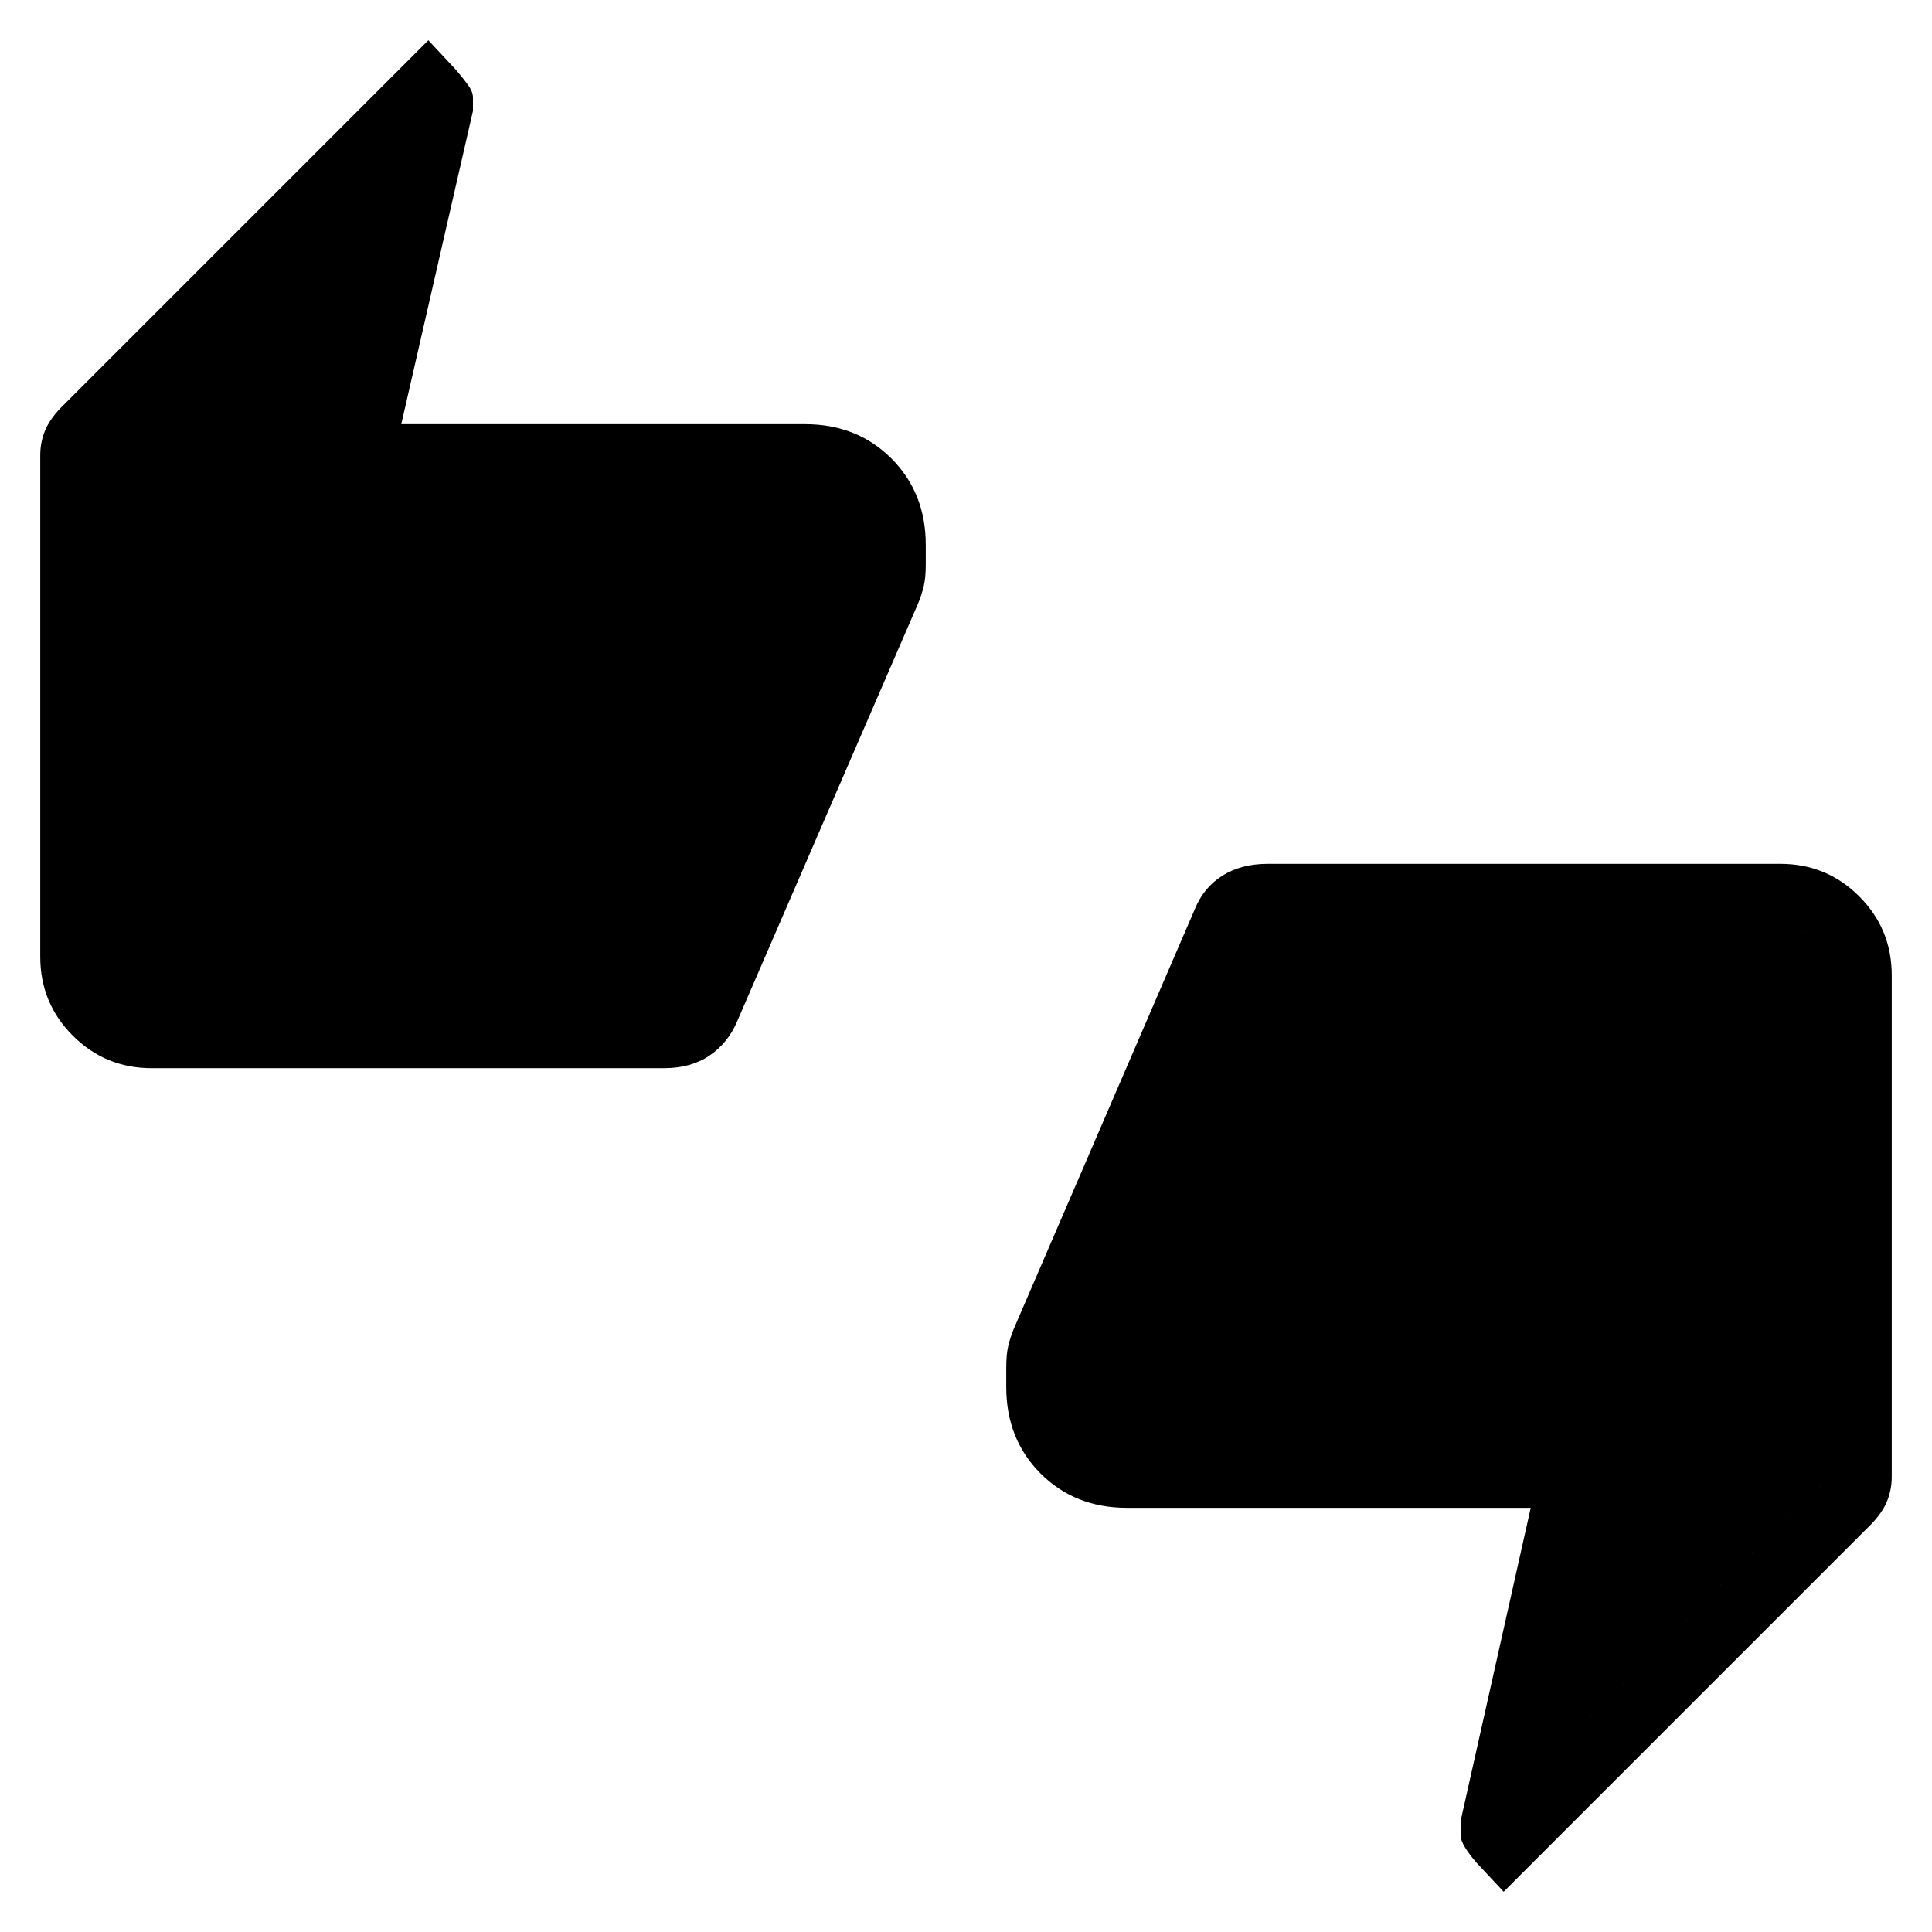 <svg xmlns="http://www.w3.org/2000/svg" width="48" height="48" viewBox="0 96 960 960"><path d="M75.385 626.769q-23.058 0-39.222-16.163Q20 594.443 20 571.385V322.154q0-6.154 2.23-11.846 2.231-5.693 7.924-11.616L212.846 116l13.462 14.423q3.461 3.962 6.077 7.539Q235 141.538 235 144.33v6.824l-35.615 155.615H400q25.885 0 42.942 17.058Q460 340.885 460 366.769v9.77q0 6.457-1 10.69t-2.769 8.54l-89.923 207.693q-4.541 10.792-13.77 17.05-9.23 6.257-22.538 6.257H75.385ZM336.154 596l93.077-216.692v-17.154q0-10.769-6.923-17.692t-17.693-6.923H161.308l34.923-161.462L50.769 322.539v248.846q0 10.769 6.923 17.692T75.385 596h260.769Zm411 440-13.462-14.42q-3.461-3.96-5.692-7.54-2.231-3.58-2.231-6.37v-6.82l34.846-155.619H560q-25.885 0-42.942-17.058Q500 811.115 500 785.231v-9.77q0-6.457 1-10.69t2.769-8.54l89.923-208.462q4.34-10.705 13.67-16.622 9.33-5.916 22.638-5.916h254.615q23.058 0 39.222 16.163Q940 557.557 940 580.615v249.231q0 6.154-2.231 11.846-2.23 5.693-7.923 11.616L747.154 1036ZM623.846 556l-93.077 215.923v17.923q0 10.769 6.923 17.692t17.693 6.923h244.077l-35.693 160.693 145.462-145.693V580.615q0-10.769-6.923-17.692T884.615 556H623.846ZM50.769 571.385V322.539l145.462-146.462-34.923 161.462h243.307q10.77 0 17.693 6.923 6.923 6.923 6.923 17.692v17.154L336.154 596H75.384q-10.769 0-17.692-6.923t-6.923-17.692Zm858.462 9.23v248.846L763.769 975.154l35.693-160.693H555.385q-10.77 0-17.693-6.923-6.923-6.923-6.923-17.692v-17.923L623.846 556h260.769q10.77 0 17.693 6.923 6.923 6.923 6.923 17.692Z"/></svg>